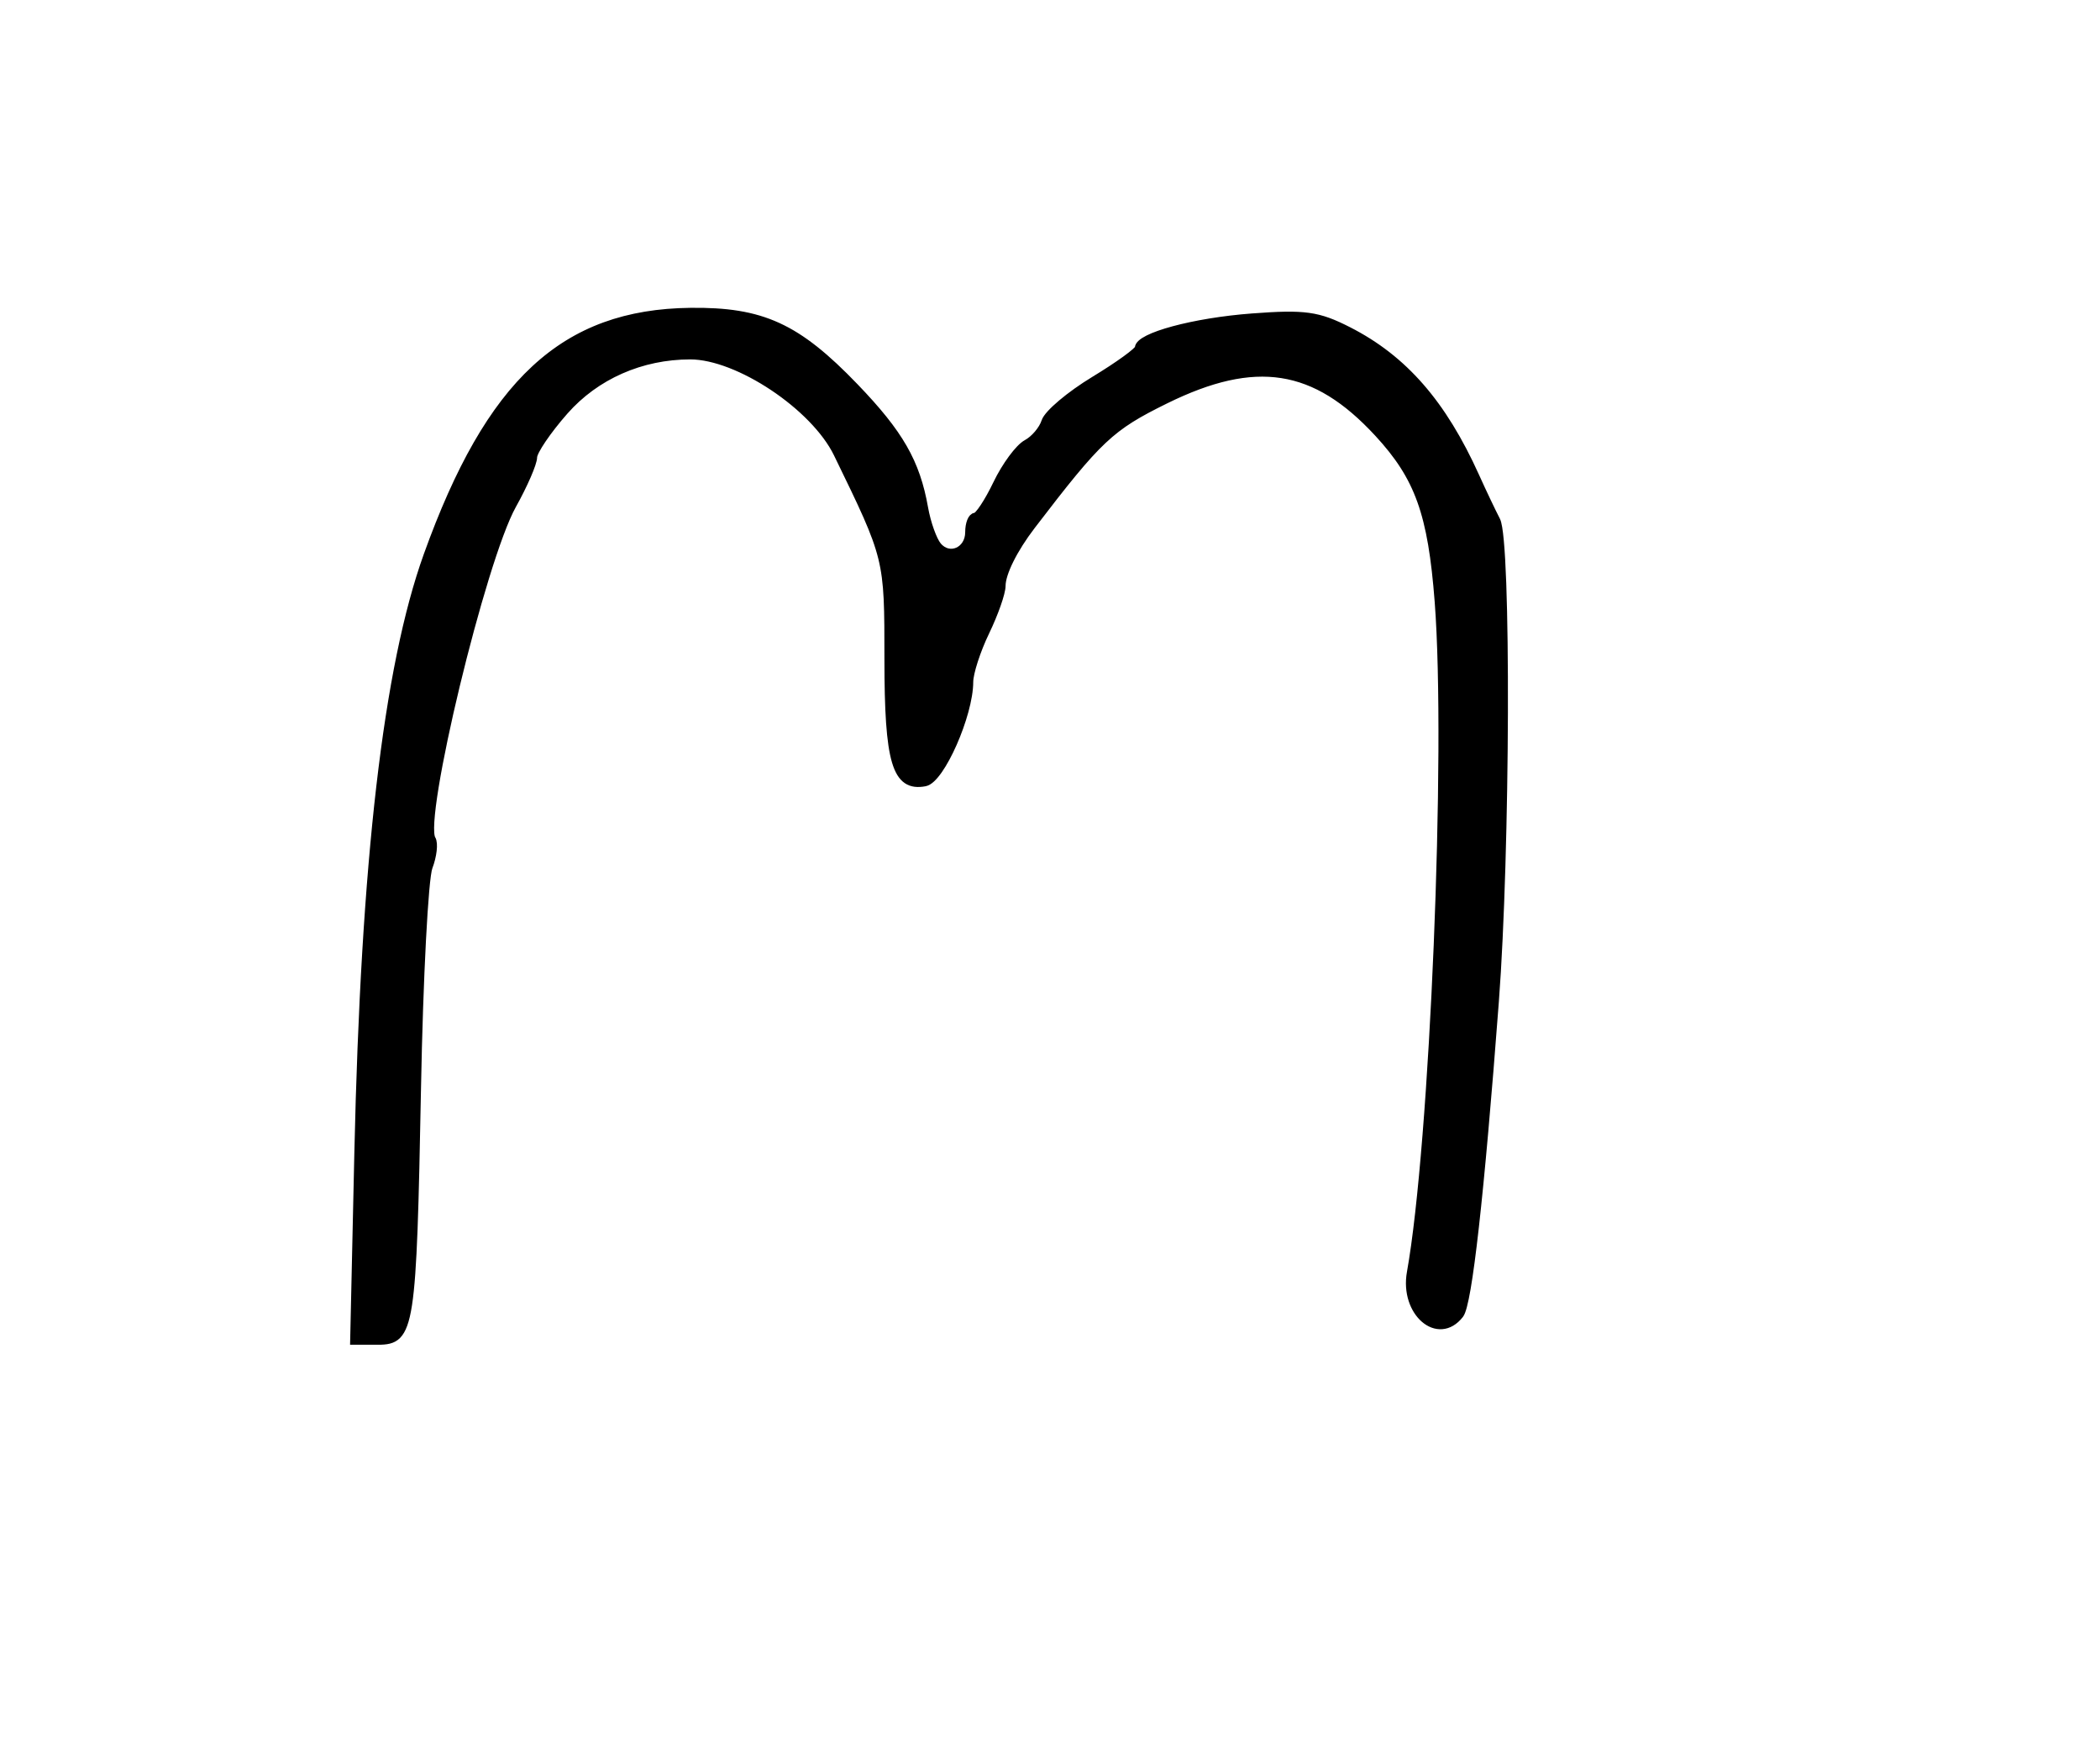 <?xml version="1.0" encoding="utf-8" ?>
<svg xmlns="http://www.w3.org/2000/svg" xmlns:ev="http://www.w3.org/2001/xml-events" xmlns:xlink="http://www.w3.org/1999/xlink" baseProfile="full" height="217" version="1.1" width="260">
  <defs/>
  <path d="M 44.371,142.75 C 45.175,106.627 47.952,82.657 52.941,68.778 C 60.656,47.315 69.848,38.796 85.488,38.614 C 94.327,38.511 98.665,40.497 105.805,47.917 C 111.37,53.701 113.408,57.25 114.409,62.905 C 114.741,64.777 115.492,66.888 116.079,67.595 C 117.514,69.324 120,68.245 120,65.893 C 120,64.852 120.338,63.995 120.75,63.989 C 121.162,63.982 122.375,62.151 123.444,59.92 C 124.514,57.688 126.171,55.444 127.127,54.932 C 128.082,54.421 129.12,53.197 129.433,52.212 C 129.745,51.228 132.476,48.922 135.5,47.089 C 138.525,45.256 141,43.459 141,43.097 C 141,41.694 147.836,39.849 155.038,39.309 C 161.547,38.82 163.172,39.047 166.937,40.968 C 173.774,44.456 178.589,49.977 182.664,59 C 183.533,60.925 184.698,63.376 185.254,64.447 C 186.595,67.034 186.479,105.449 185.074,124 C 183.252,148.06 181.752,161.431 180.727,162.75 C 178.073,166.164 173.801,162.495 174.686,157.562 C 177.533,141.691 179.549,93.04 178.128,74.5 C 177.291,63.574 175.673,59.06 170.637,53.609 C 162.827,45.153 155.437,44.001 144.275,49.5 C 137.457,52.859 136.009,54.22 127.705,65.075 C 125.477,67.988 124,70.962 124,72.535 C 124,73.394 123.1,75.959 122,78.236 C 120.9,80.513 119.998,83.304 119.996,84.438 C 119.988,88.492 116.465,96.479 114.52,96.854 C 110.947,97.542 110,94.351 110,81.625 C 110,69.028 110.037,69.178 103.703,56.157 C 100.854,50.302 91.402,44 85.467,44 C 79.378,44 73.74,46.488 69.872,50.882 C 67.743,53.302 66,55.877 66,56.605 C 66,57.333 64.843,60.002 63.428,62.535 C 59.648,69.307 51.903,101.415 53.447,103.914 C 53.759,104.419 53.582,105.97 53.053,107.36 C 52.525,108.75 51.882,121.05 51.625,134.694 C 51.062,164.53 50.835,166 46.802,166 L 43.854,166 L 44.371,142.75" fill="black" stroke="black" stroke-width="1"/>
</svg>
